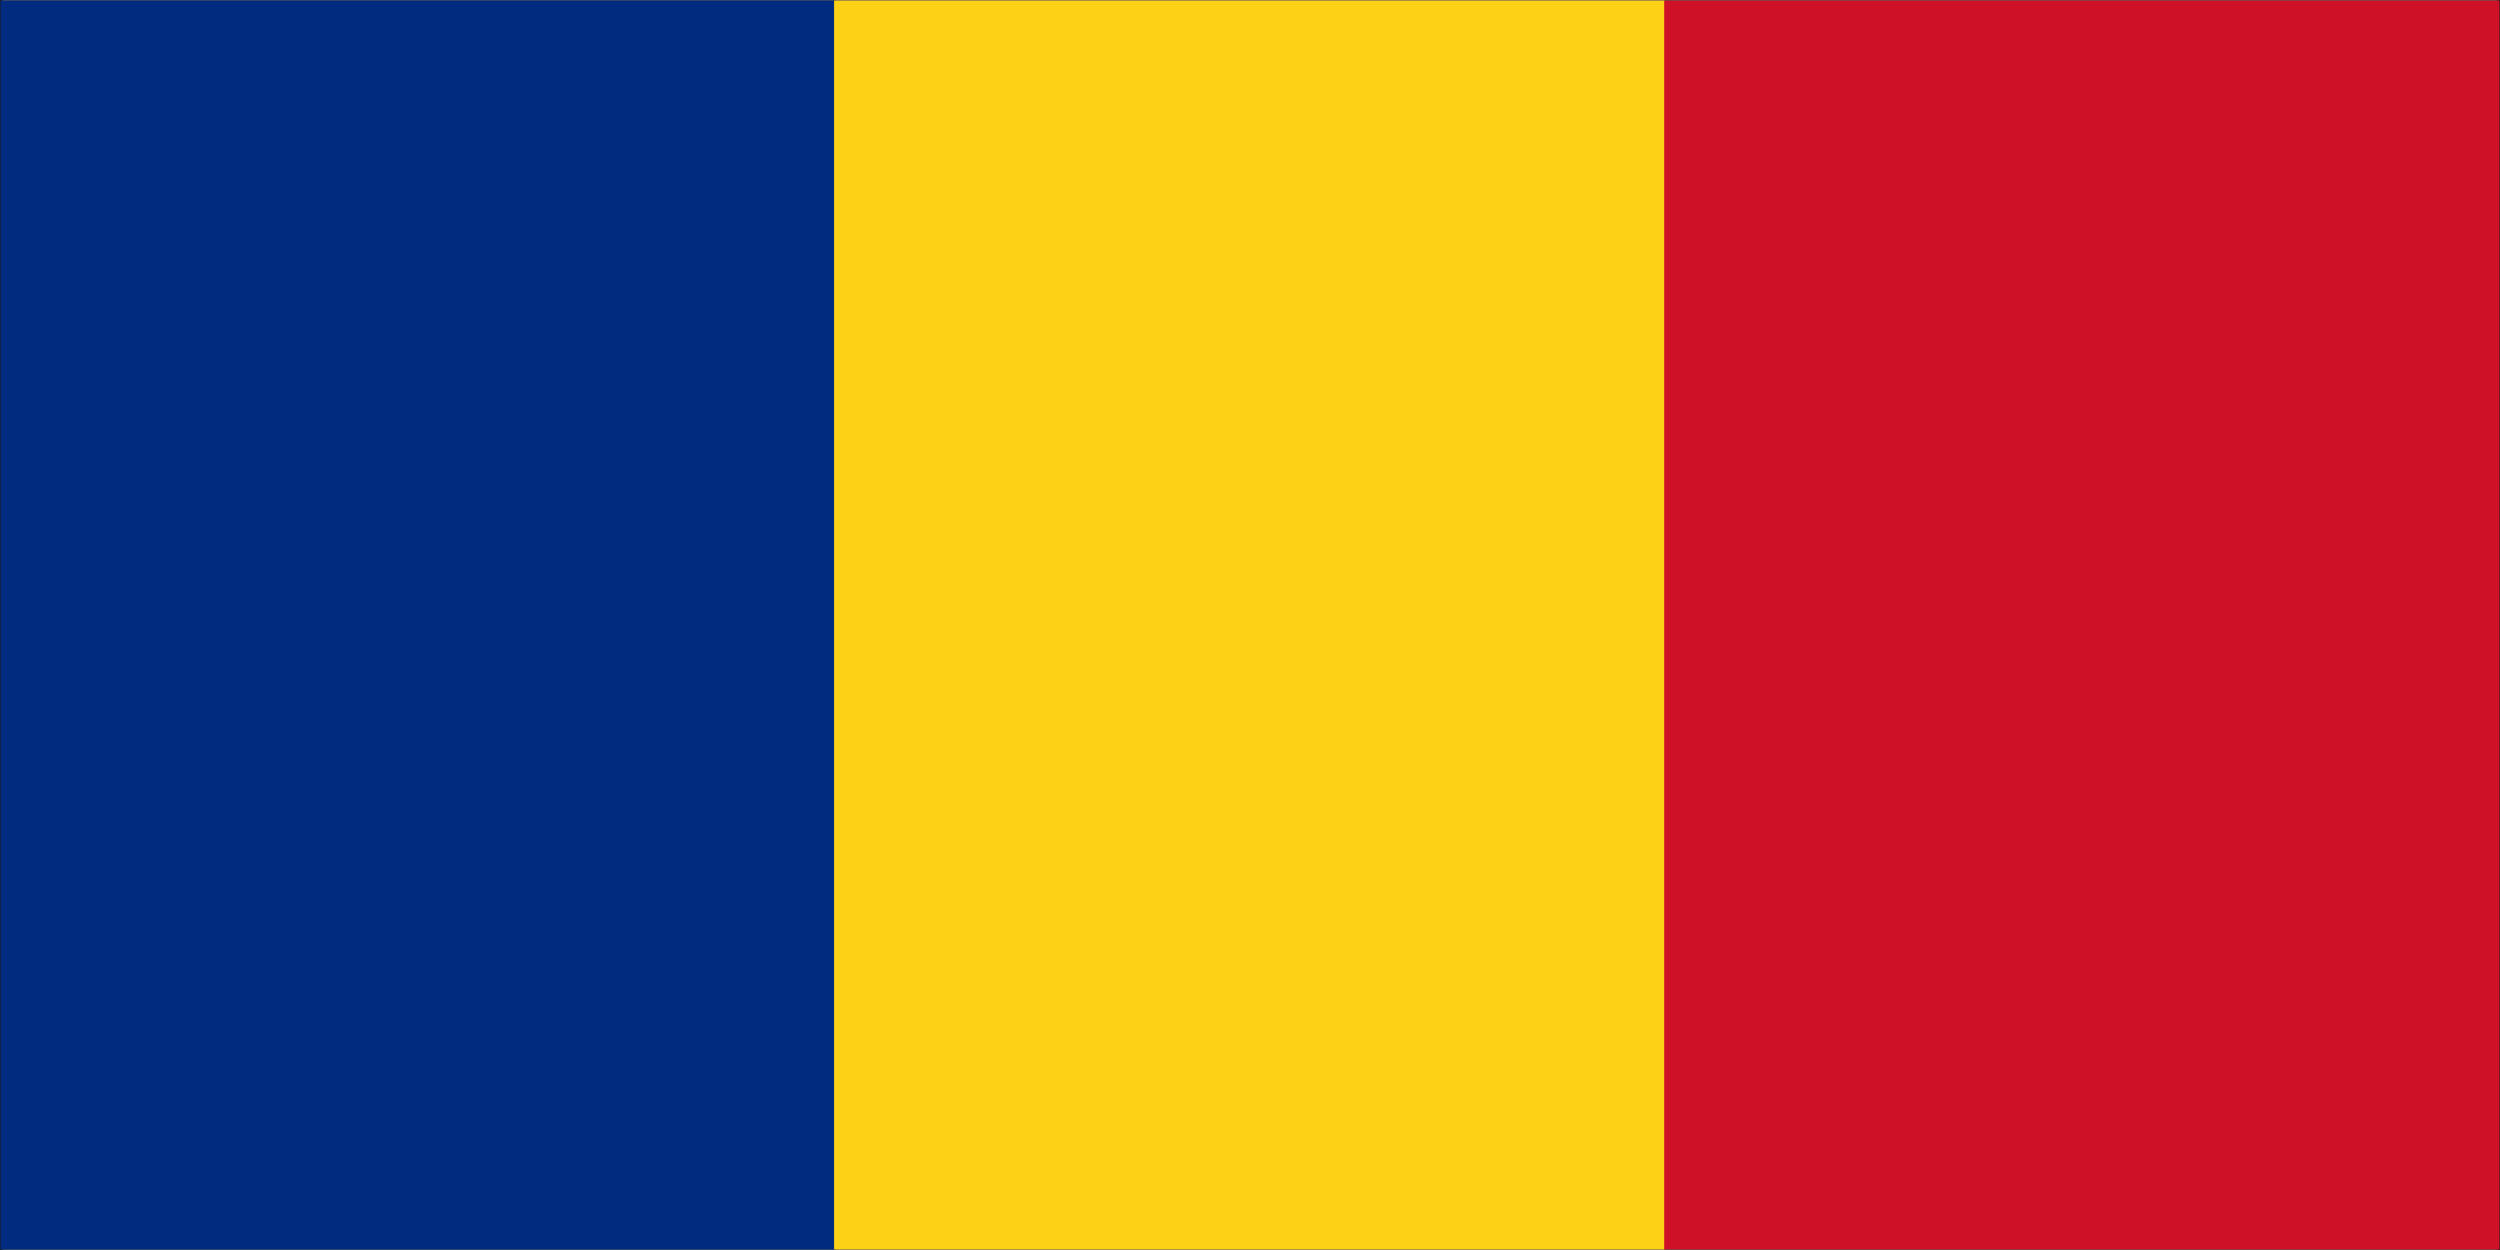 <svg width="900" height="450" viewBox="0 0 900 450" fill="none" xmlns="http://www.w3.org/2000/svg">
<rect x="0" y="0" width="900" height="450" fill="#808080" stroke="none"/>
<g clip-path="url(#clip0_765_8564)">
<path d="M900 0H0V450H900V0Z" fill="#1E1E1E"/>
<mask id="mask0_765_8564" style="mask-type:luminance" maskUnits="userSpaceOnUse" x="0" y="0" width="900" height="450">
<path d="M900 0H0V450H900V0Z" fill="white"/>
</mask>
<g mask="url(#mask0_765_8564)">
<mask id="mask1_765_8564" style="mask-type:luminance" maskUnits="userSpaceOnUse" x="0" y="0" width="900" height="450">
<path d="M0.667 -3.37219e-06H899.333V450H0.667V-3.37219e-06Z" fill="white"/>
</mask>
<g mask="url(#mask1_765_8564)">
<path d="M0.667 -3.37219e-06H899.333V450H0.667V-3.37219e-06Z" fill="white"/>
<path d="M0.667 -3.37219e-06H899.333V450H0.667V-3.37219e-06Z" fill="white"/>
</g>
<mask id="mask2_765_8564" style="mask-type:luminance" maskUnits="userSpaceOnUse" x="0" y="0" width="302" height="450">
<path d="M0 0H302V450H0V0Z" fill="white"/>
</mask>
<g mask="url(#mask2_765_8564)">
<path d="M0 0H300.886V600.003H0V0Z" fill="#002B7F"/>
</g>
<mask id="mask3_765_8564" style="mask-type:luminance" maskUnits="userSpaceOnUse" x="300" y="0" width="300" height="450">
<path d="M300 -3.37219e-06H600V450H300V-3.37219e-06Z" fill="white"/>
</mask>
<g mask="url(#mask3_765_8564)">
<path d="M300.224 -3.37219e-06H599.776V600.003H300.224V-3.37219e-06Z" fill="#FCD116"/>
</g>
<mask id="mask4_765_8564" style="mask-type:luminance" maskUnits="userSpaceOnUse" x="598" y="0" width="302" height="450">
<path d="M598 -3.37219e-06H900V450H598V-3.37219e-06Z" fill="white"/>
</mask>
<g mask="url(#mask4_765_8564)">
<path d="M599.114 -3.37219e-06H900V600.003H599.114V-3.37219e-06Z" fill="#CE1126"/>
</g>
</g>
</g>
<defs>
<clipPath id="clip0_765_8564">
<rect width="900" height="450" fill="white"/>
</clipPath>
</defs>
</svg>

